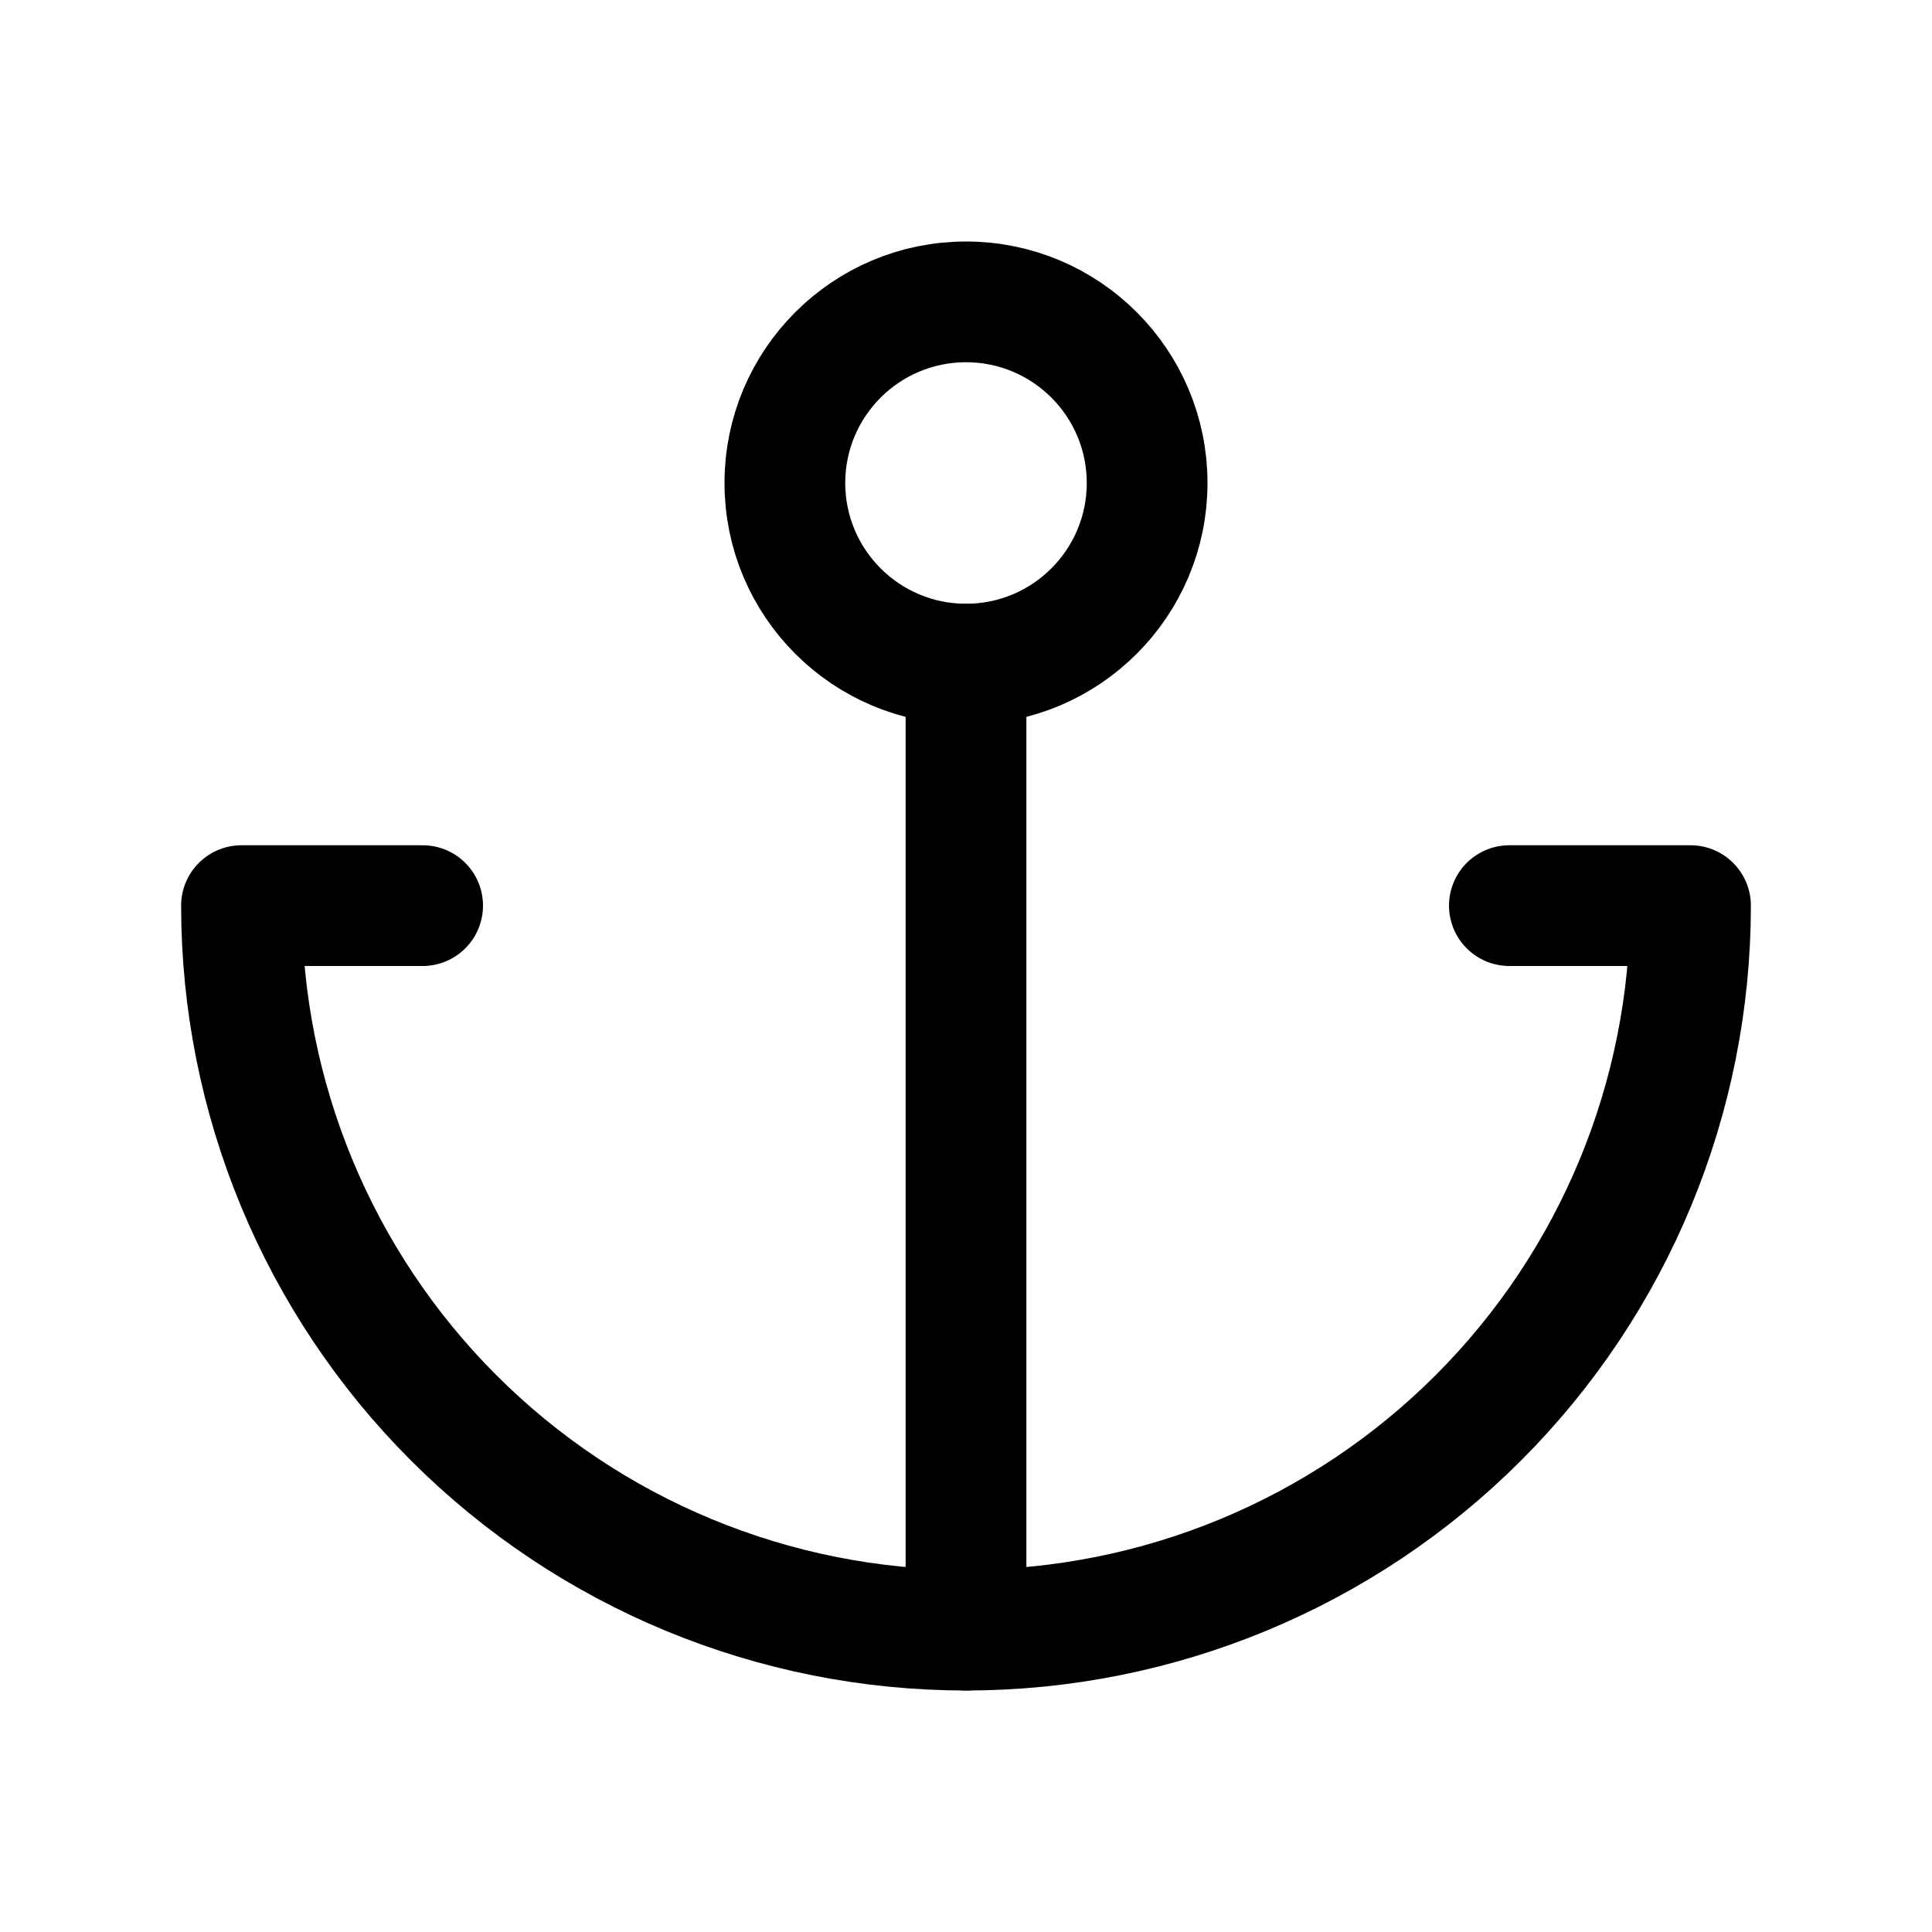 <svg   viewBox="0 0 32 32" fill="none" xmlns="http://www.w3.org/2000/svg">
<path d="M16 11C17.657 11 19 9.656 19 8C19 6.343 17.657 5 16 5C14.343 5 13 6.343 13 8C13 9.656 14.343 11 16 11Z" stroke="black" stroke-width="2" stroke-linecap="round" stroke-linejoin="round"/>
<path d="M16 27V11" stroke="black" stroke-width="2" stroke-linecap="round" stroke-linejoin="round"/>
<path d="M7 15H4C4 18.182 5.264 21.235 7.515 23.485C9.765 25.735 12.817 27 16 27C19.183 27 22.235 25.735 24.485 23.485C26.736 21.235 28 18.182 28 15H25" stroke="black" stroke-width="2" stroke-linecap="round" stroke-linejoin="round"/>
</svg>
